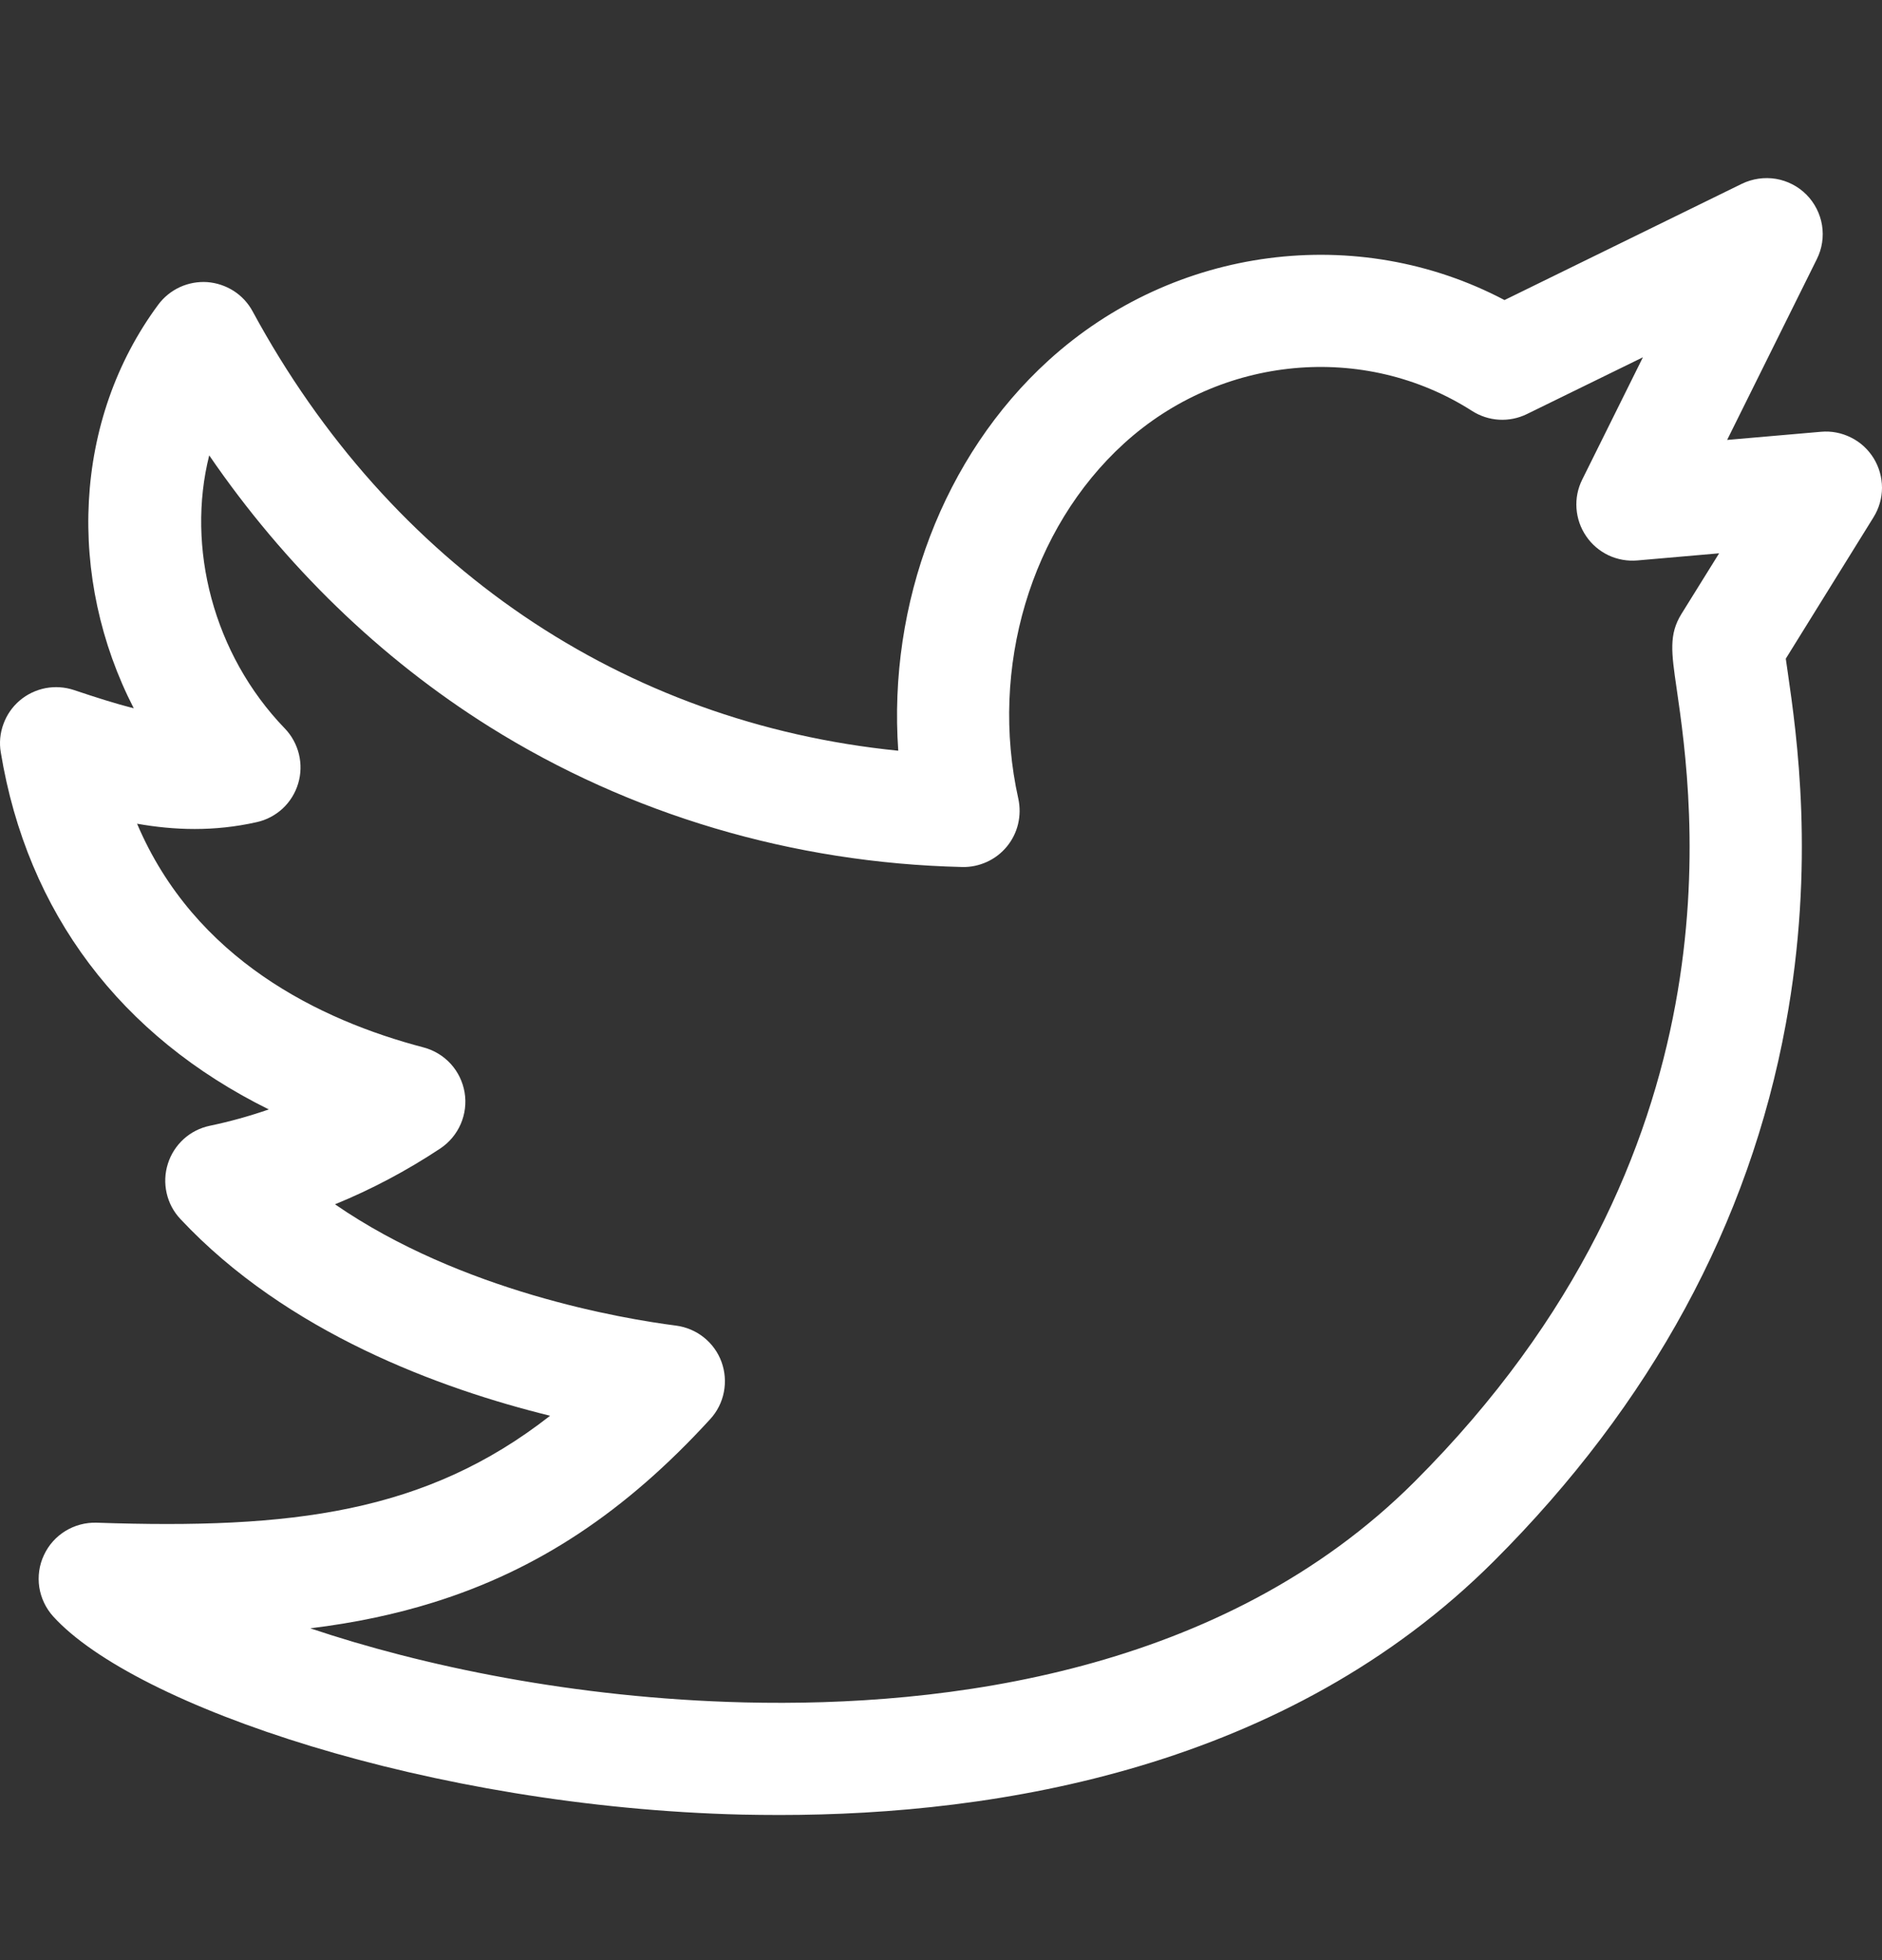 <svg width="24" height="25" viewBox="0 0 24 25" fill="none" xmlns="http://www.w3.org/2000/svg">
<rect x="0" y="0" width="24" height="25" fill="#333333" stroke="none"/>
<path d="M23.894 5.845C23.824 5.732 23.725 5.64 23.606 5.581C23.487 5.521 23.355 5.495 23.222 5.507L22.025 5.611L23.169 3.305C23.236 3.171 23.259 3.02 23.235 2.872C23.211 2.725 23.141 2.588 23.036 2.482C22.93 2.376 22.794 2.306 22.647 2.281C22.499 2.257 22.348 2.279 22.213 2.344L19.186 3.827C17.315 2.84 14.979 3.133 13.37 4.598C12.028 5.82 11.323 7.7 11.455 9.575C7.947 9.223 4.978 7.216 3.222 3.972C3.165 3.866 3.082 3.776 2.981 3.711C2.879 3.646 2.763 3.607 2.643 3.598C2.523 3.59 2.403 3.612 2.294 3.662C2.184 3.713 2.089 3.79 2.018 3.886C0.929 5.357 0.852 7.374 1.706 9.034C1.471 8.974 1.22 8.894 0.943 8.801C0.826 8.762 0.7 8.754 0.579 8.777C0.458 8.801 0.345 8.855 0.251 8.935C0.157 9.015 0.086 9.118 0.044 9.234C0.001 9.35 -0.011 9.475 0.01 9.596C0.347 11.644 1.542 13.218 3.428 14.15C3.182 14.235 2.931 14.305 2.677 14.358C2.552 14.384 2.437 14.442 2.343 14.527C2.249 14.613 2.179 14.721 2.141 14.842C2.102 14.964 2.097 15.093 2.125 15.217C2.153 15.341 2.213 15.455 2.3 15.547C3.659 17 5.621 17.714 7.015 18.057C5.43 19.298 3.719 19.506 1.233 19.421C0.946 19.412 0.68 19.574 0.56 19.835C0.5 19.962 0.48 20.105 0.501 20.244C0.523 20.383 0.584 20.512 0.679 20.617C1.715 21.759 5.491 23.047 9.46 23.144C9.617 23.147 9.777 23.149 9.94 23.149C12.727 23.149 16.41 22.552 19.054 19.908C21.055 17.907 22.306 15.604 22.773 13.062C23.151 11.009 22.912 9.365 22.798 8.575C22.789 8.517 22.78 8.455 22.773 8.401L23.892 6.597C23.962 6.484 24 6.354 24 6.221C24 6.089 23.963 5.958 23.894 5.845ZM21.381 8.781C21.593 10.244 22.24 14.698 18.041 18.896C15.601 21.337 12.047 21.775 9.494 21.713C7.317 21.66 5.369 21.243 3.957 20.768C4.53 20.698 5.041 20.589 5.523 20.439C6.852 20.026 7.975 19.283 9.057 18.1C9.146 18.003 9.206 17.884 9.231 17.755C9.256 17.627 9.246 17.494 9.201 17.37C9.156 17.247 9.078 17.139 8.975 17.057C8.873 16.976 8.75 16.924 8.62 16.907C7.937 16.819 5.887 16.474 4.272 15.36C4.737 15.17 5.186 14.932 5.615 14.648C5.73 14.571 5.82 14.463 5.875 14.337C5.93 14.21 5.948 14.07 5.925 13.934C5.902 13.798 5.841 13.671 5.748 13.569C5.655 13.467 5.534 13.394 5.401 13.359C4.079 13.012 2.484 12.237 1.748 10.506C2.218 10.589 2.729 10.609 3.273 10.486C3.397 10.459 3.512 10.398 3.605 10.312C3.698 10.225 3.766 10.115 3.802 9.994C3.839 9.872 3.842 9.743 3.812 9.619C3.782 9.496 3.72 9.382 3.632 9.291C2.717 8.343 2.374 6.977 2.668 5.808C3.63 7.213 4.848 8.396 6.244 9.271C8.029 10.389 10.113 11.008 12.27 11.058C12.379 11.061 12.486 11.038 12.585 10.993C12.684 10.948 12.771 10.881 12.84 10.797C12.909 10.713 12.958 10.615 12.983 10.509C13.008 10.403 13.009 10.293 12.986 10.187C12.615 8.519 13.144 6.74 14.334 5.656C15.569 4.531 17.394 4.36 18.772 5.241C18.875 5.307 18.994 5.346 19.117 5.353C19.239 5.36 19.362 5.335 19.472 5.281L20.951 4.557L20.177 6.117C20.12 6.231 20.095 6.357 20.104 6.484C20.113 6.611 20.155 6.733 20.227 6.838C20.298 6.943 20.396 7.027 20.511 7.082C20.626 7.136 20.753 7.159 20.88 7.148L21.923 7.057L21.442 7.831C21.281 8.091 21.314 8.321 21.381 8.781Z" fill="white"/>
</svg>
